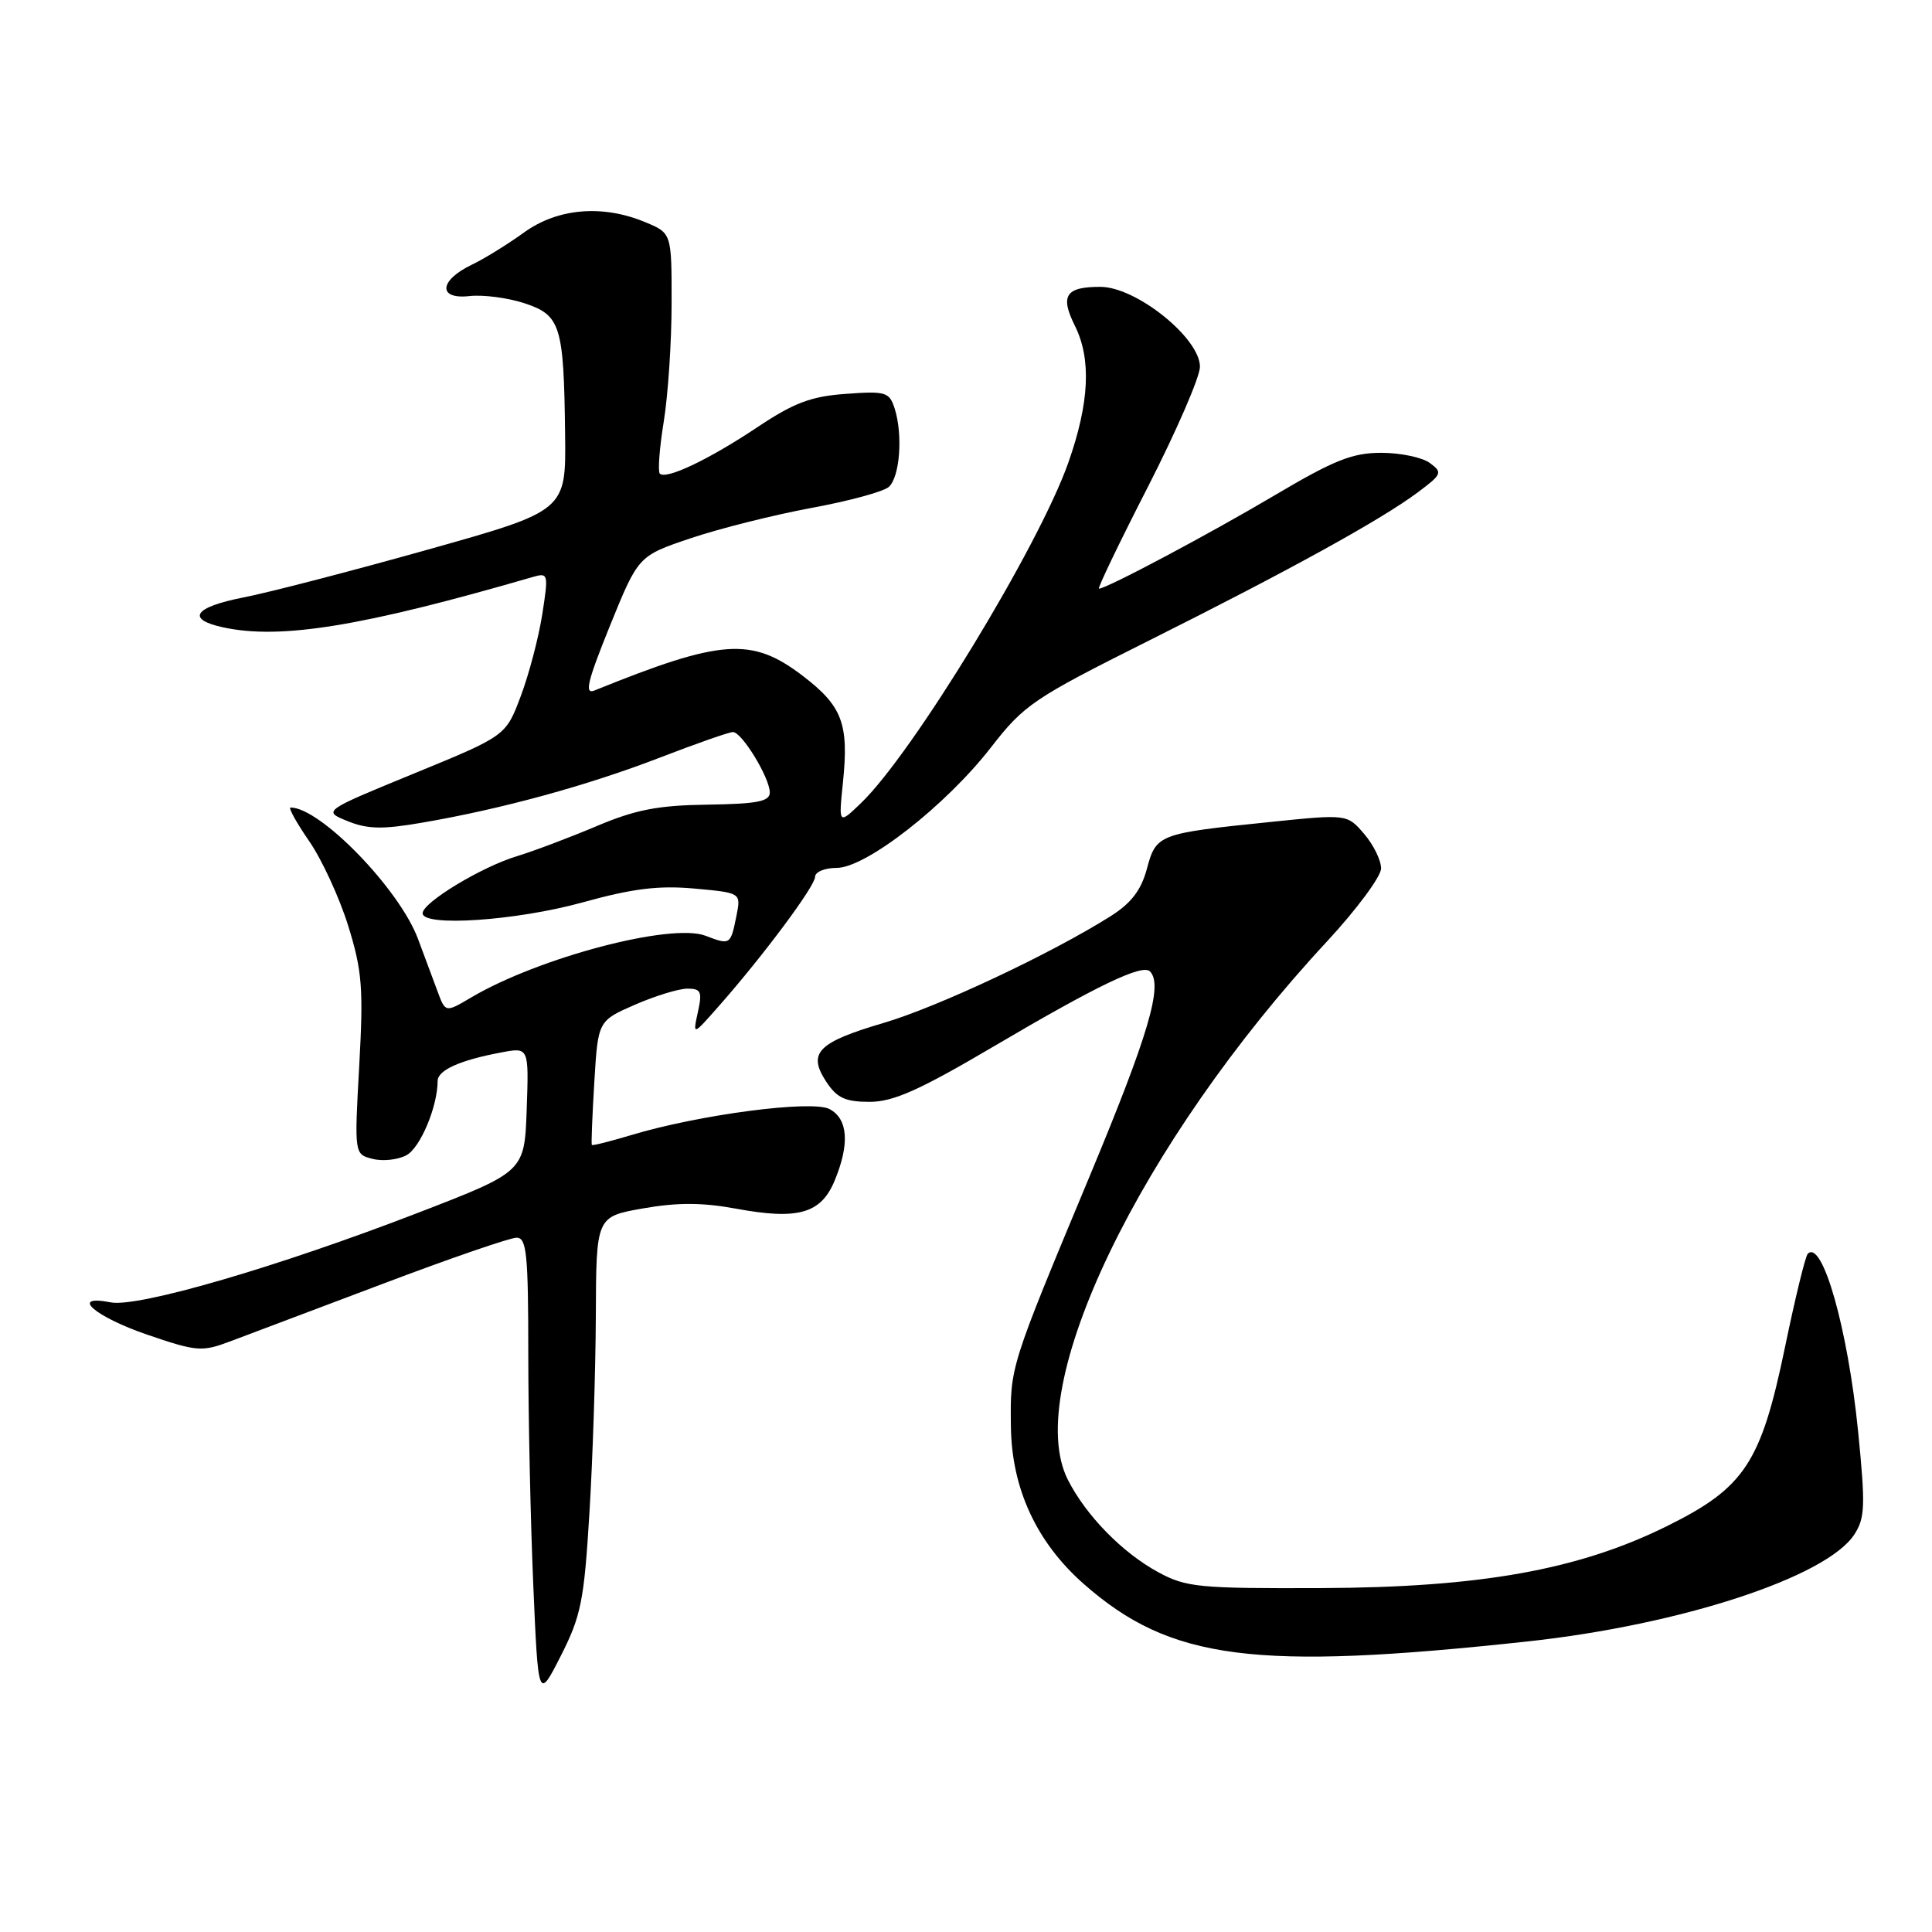 <?xml version="1.0" encoding="UTF-8" standalone="no"?>
<!DOCTYPE svg PUBLIC "-//W3C//DTD SVG 1.1//EN" "http://www.w3.org/Graphics/SVG/1.1/DTD/svg11.dtd" >
<svg xmlns="http://www.w3.org/2000/svg" xmlns:xlink="http://www.w3.org/1999/xlink" version="1.1" viewBox="0 0 256 256">
 <g >
 <path fill="currentColor"
d=" M 78.10 200.50 C 78.54 193.35 78.92 181.59 78.95 174.36 C 79.00 161.21 79.00 161.21 85.21 160.12 C 89.75 159.32 93.06 159.33 97.56 160.16 C 105.73 161.67 108.76 160.81 110.57 156.50 C 112.61 151.61 112.38 148.27 109.92 146.96 C 107.60 145.72 92.56 147.70 83.55 150.43 C 80.82 151.25 78.52 151.83 78.42 151.71 C 78.33 151.60 78.48 147.85 78.75 143.38 C 79.24 135.27 79.24 135.27 84.13 133.13 C 86.82 131.96 89.95 131.00 91.09 131.00 C 92.89 131.00 93.07 131.41 92.47 134.12 C 91.79 137.24 91.79 137.24 95.20 133.37 C 101.11 126.68 108.00 117.42 108.00 116.19 C 108.00 115.53 109.29 115.00 110.87 115.00 C 114.75 115.00 125.34 106.73 131.32 99.02 C 135.71 93.37 136.93 92.54 152.24 84.88 C 170.95 75.52 183.04 68.85 187.89 65.22 C 191.08 62.84 191.17 62.60 189.45 61.34 C 188.44 60.60 185.54 60.00 183.01 60.00 C 179.20 60.00 176.75 60.98 168.95 65.60 C 160.22 70.77 146.62 78.00 145.62 78.00 C 145.39 78.00 148.30 71.93 152.10 64.52 C 155.89 57.10 159.00 49.94 159.00 48.60 C 159.00 44.79 150.55 38.01 145.81 38.01 C 141.20 38.00 140.44 39.17 142.43 43.17 C 144.63 47.58 144.35 53.38 141.56 61.30 C 137.63 72.44 120.92 99.87 114.07 106.43 C 111.12 109.26 111.12 109.26 111.69 103.72 C 112.50 95.90 111.62 93.56 106.35 89.54 C 99.60 84.39 95.62 84.67 78.78 91.49 C 77.41 92.05 77.82 90.34 80.82 82.92 C 84.58 73.66 84.58 73.66 91.52 71.32 C 95.35 70.03 102.53 68.23 107.49 67.31 C 112.44 66.40 117.07 65.15 117.77 64.52 C 119.24 63.21 119.65 57.61 118.55 54.14 C 117.85 51.95 117.38 51.80 112.07 52.19 C 107.45 52.52 105.19 53.38 100.35 56.61 C 93.94 60.89 88.26 63.59 87.43 62.76 C 87.15 62.48 87.38 59.38 87.95 55.87 C 88.52 52.37 88.99 45.31 88.99 40.20 C 89.00 30.90 89.00 30.90 85.53 29.45 C 79.84 27.07 73.88 27.58 69.40 30.83 C 67.25 32.38 64.15 34.30 62.51 35.08 C 58.17 37.16 57.99 39.71 62.21 39.23 C 64.02 39.03 67.30 39.46 69.49 40.18 C 74.30 41.77 74.71 43.11 74.88 57.59 C 75.00 67.68 75.00 67.68 56.75 72.81 C 46.71 75.63 35.68 78.50 32.23 79.17 C 25.68 80.46 24.62 82.06 29.58 83.13 C 37.17 84.78 48.02 83.01 70.61 76.45 C 72.65 75.86 72.69 76.03 71.85 81.42 C 71.37 84.49 70.09 89.36 69.00 92.25 C 67.03 97.50 67.03 97.50 54.89 102.48 C 42.76 107.46 42.76 107.46 46.05 108.80 C 48.68 109.87 50.67 109.92 55.92 109.01 C 66.45 107.21 77.83 104.09 87.35 100.42 C 92.22 98.54 96.61 97.00 97.12 97.00 C 98.30 97.00 101.99 103.05 102.00 105.00 C 102.00 106.20 100.37 106.52 93.75 106.62 C 87.17 106.71 84.18 107.29 79.00 109.49 C 75.42 111.00 70.70 112.78 68.50 113.45 C 63.81 114.86 56.00 119.59 56.00 121.01 C 56.00 122.84 68.40 122.00 77.17 119.58 C 83.83 117.73 87.28 117.31 92.02 117.74 C 98.19 118.30 98.19 118.30 97.59 121.32 C 96.80 125.23 96.78 125.25 93.48 123.99 C 88.92 122.26 71.42 126.87 62.45 132.16 C 59.02 134.19 59.02 134.19 57.97 131.34 C 57.39 129.78 56.22 126.65 55.38 124.39 C 52.90 117.78 42.44 107.00 38.50 107.00 C 38.17 107.00 39.28 109.01 40.97 111.46 C 42.66 113.91 44.99 118.97 46.15 122.71 C 47.99 128.66 48.17 130.95 47.60 141.22 C 46.95 152.95 46.95 152.95 49.38 153.56 C 50.72 153.90 52.74 153.68 53.86 153.07 C 55.69 152.09 57.98 146.64 57.99 143.23 C 58.00 141.80 60.97 140.47 66.44 139.45 C 70.08 138.76 70.08 138.76 69.79 147.01 C 69.50 155.25 69.50 155.25 55.50 160.66 C 36.89 167.85 18.28 173.28 14.67 172.57 C 9.13 171.49 12.52 174.46 19.56 176.87 C 26.07 179.09 26.75 179.15 30.50 177.74 C 32.70 176.91 41.79 173.48 50.70 170.12 C 59.60 166.75 67.59 164.00 68.45 164.00 C 69.78 164.00 70.00 166.13 70.00 179.34 C 70.00 187.78 70.30 201.57 70.66 209.98 C 71.32 225.29 71.32 225.29 74.32 219.39 C 76.99 214.13 77.40 212.10 78.10 200.50 Z  M 202.51 217.49 C 222.72 215.29 242.00 208.98 245.70 203.34 C 247.13 201.15 247.19 199.54 246.21 189.68 C 244.85 176.08 241.48 164.19 239.54 166.13 C 239.22 166.44 237.86 172.04 236.51 178.56 C 233.34 193.83 231.18 197.11 220.94 202.19 C 209.21 208.01 196.18 210.35 175.00 210.43 C 158.89 210.49 157.18 210.33 153.50 208.34 C 148.73 205.76 143.88 200.80 141.49 196.06 C 135.38 183.96 151.02 151.48 175.82 124.76 C 179.77 120.50 183.00 116.14 183.00 115.07 C 183.00 113.99 181.99 111.93 180.75 110.49 C 178.50 107.87 178.50 107.87 168.19 108.93 C 153.48 110.44 153.20 110.55 151.97 115.12 C 151.20 117.97 149.89 119.68 147.13 121.42 C 139.28 126.37 124.23 133.45 117.03 135.56 C 108.34 138.12 106.98 139.52 109.48 143.33 C 110.89 145.48 112.00 146.00 115.22 146.00 C 118.38 146.00 121.83 144.46 131.85 138.55 C 145.42 130.56 151.37 127.71 152.37 128.71 C 154.15 130.48 152.21 137.07 144.39 155.84 C 133.78 181.29 133.85 181.05 133.95 189.00 C 134.04 197.23 137.35 204.37 143.59 209.87 C 155.08 219.99 166.20 221.42 202.51 217.49 Z "/>
</g>
</svg>